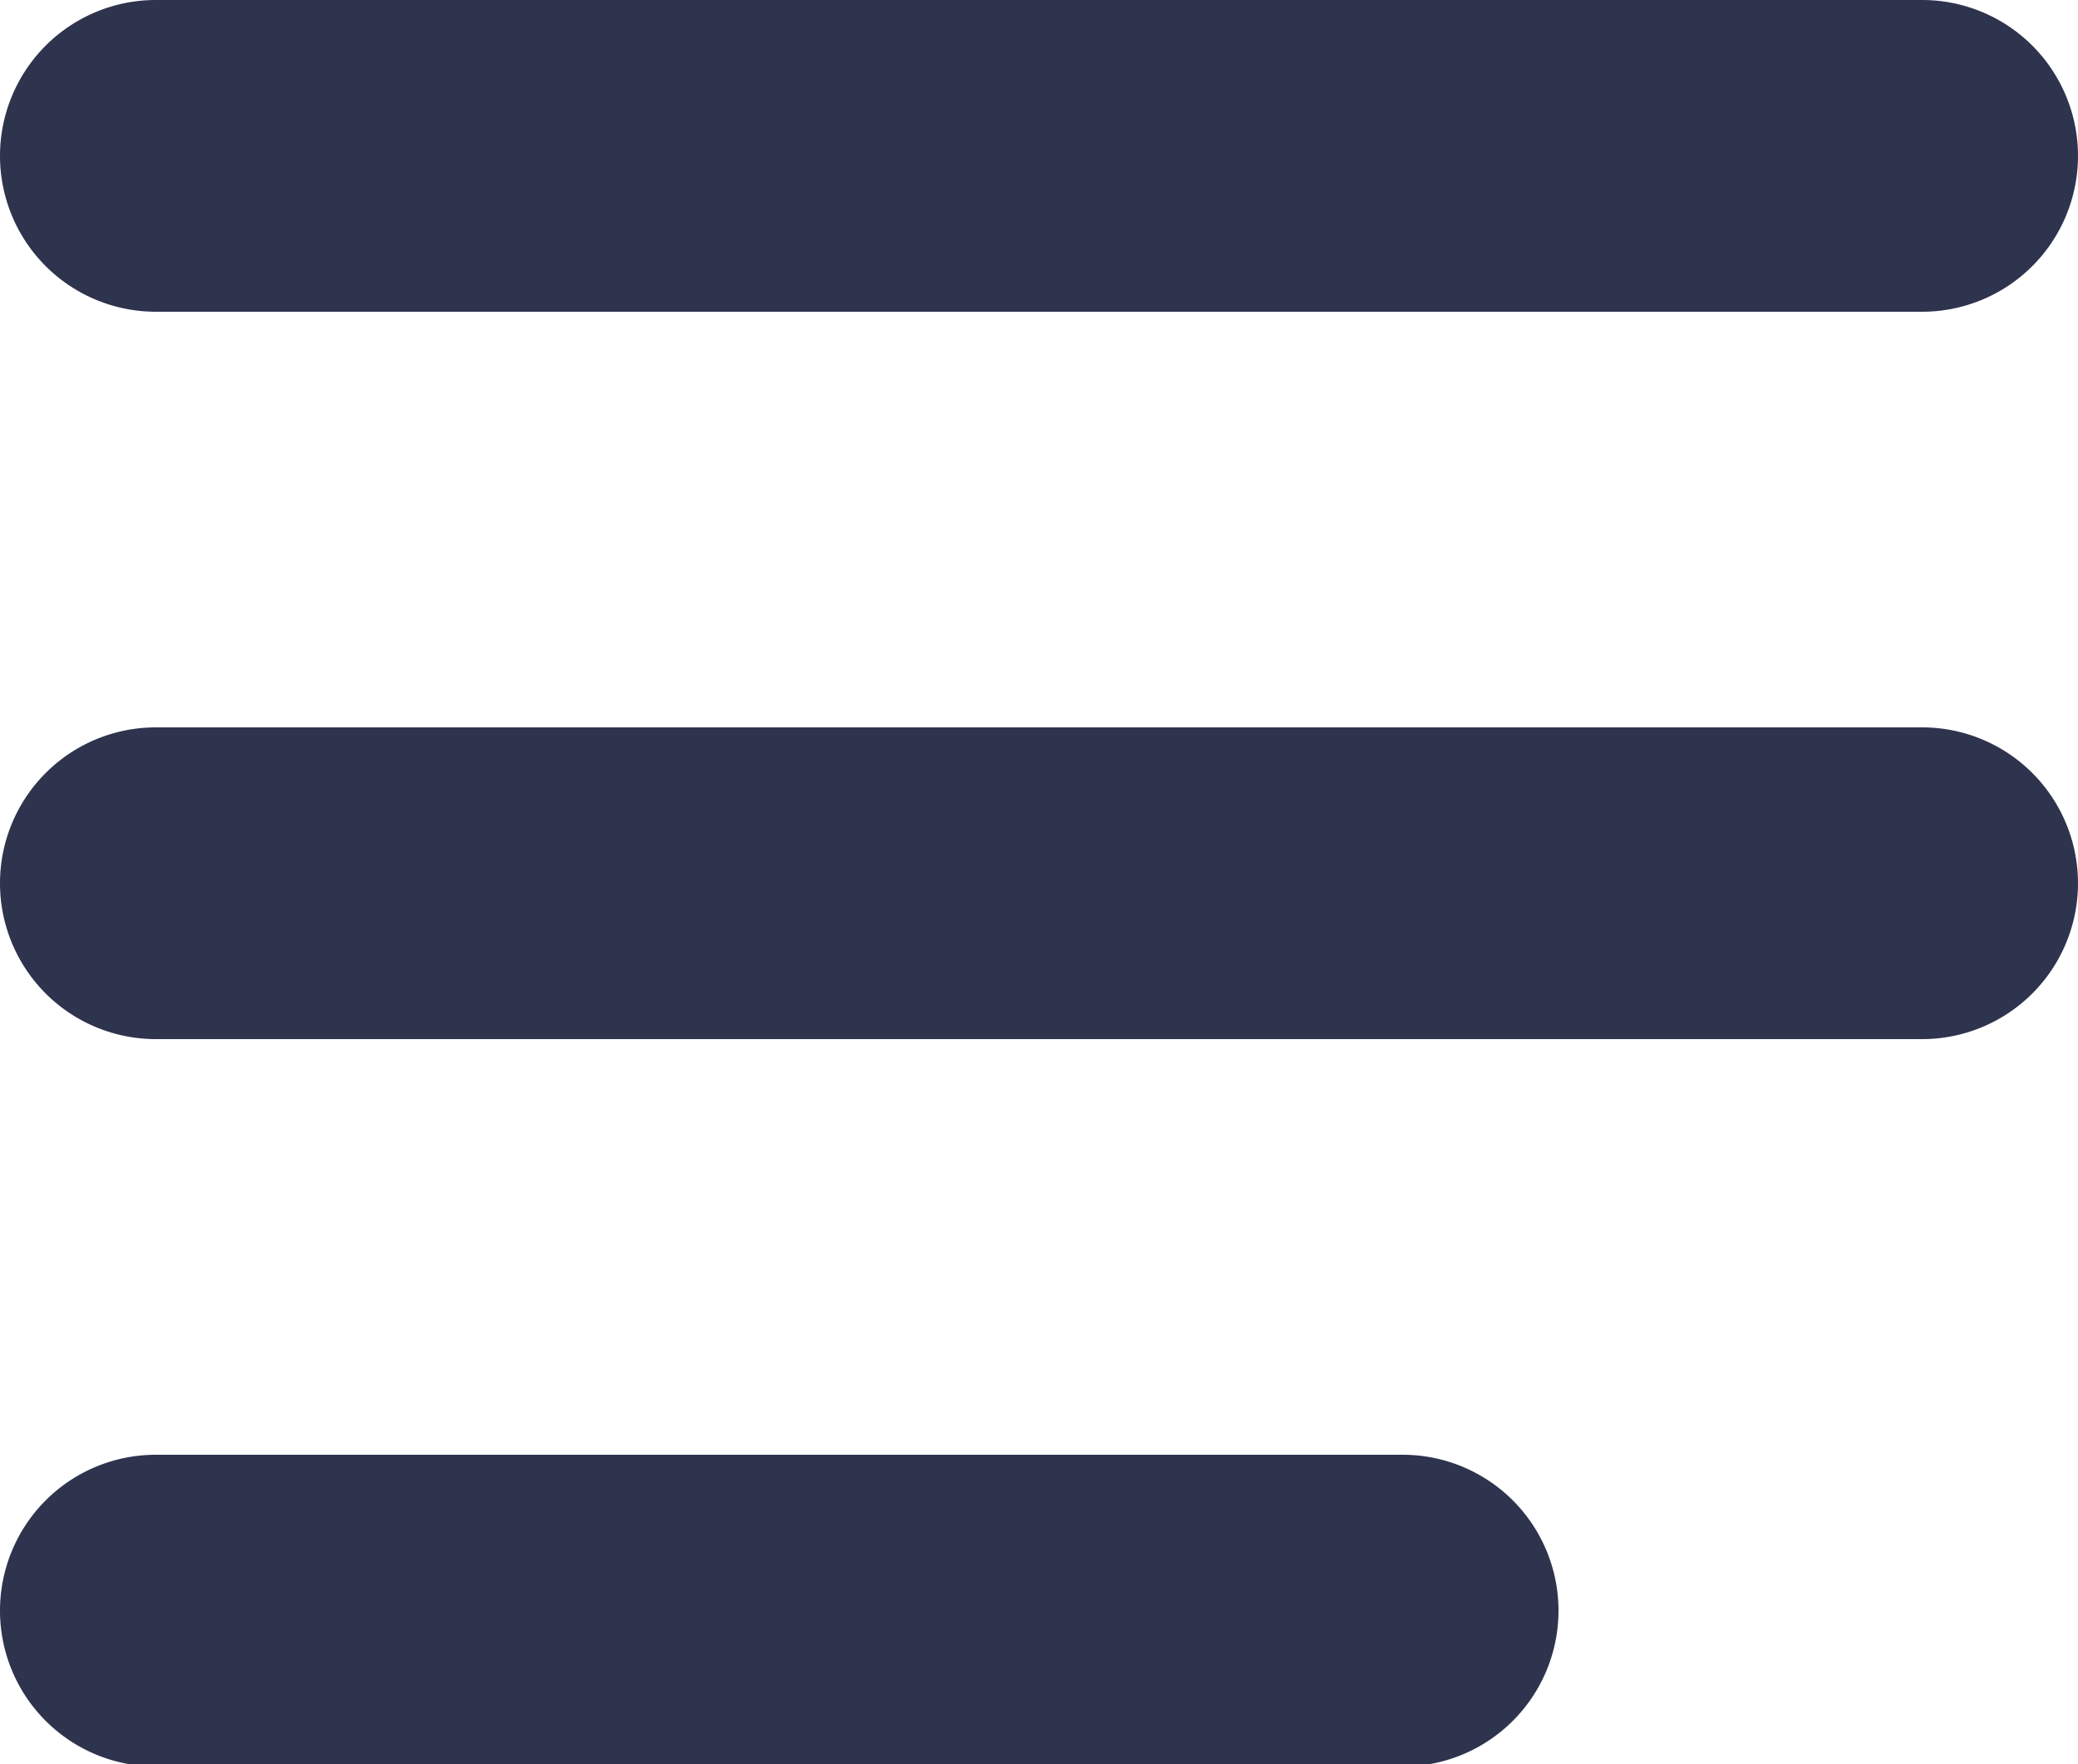 <svg xmlns="http://www.w3.org/2000/svg" viewBox="0 0 40 33.96"><defs><style>.cls-1{fill:#2e334e;fill-rule:evenodd;}</style></defs><g id="图层_2" data-name="图层 2"><g id="图层_1-2" data-name="图层 1"><path class="cls-1" d="M3,6H37a3,3,0,1,0,0-6H3A3,3,0,1,0,3,6Zm34,8H3a3,3,0,0,0,0,6H37a3,3,0,0,0,0-6ZM27,28H3a3,3,0,1,0,0,6H27a3,3,0,1,0,0-6Z"/></g></g></svg>